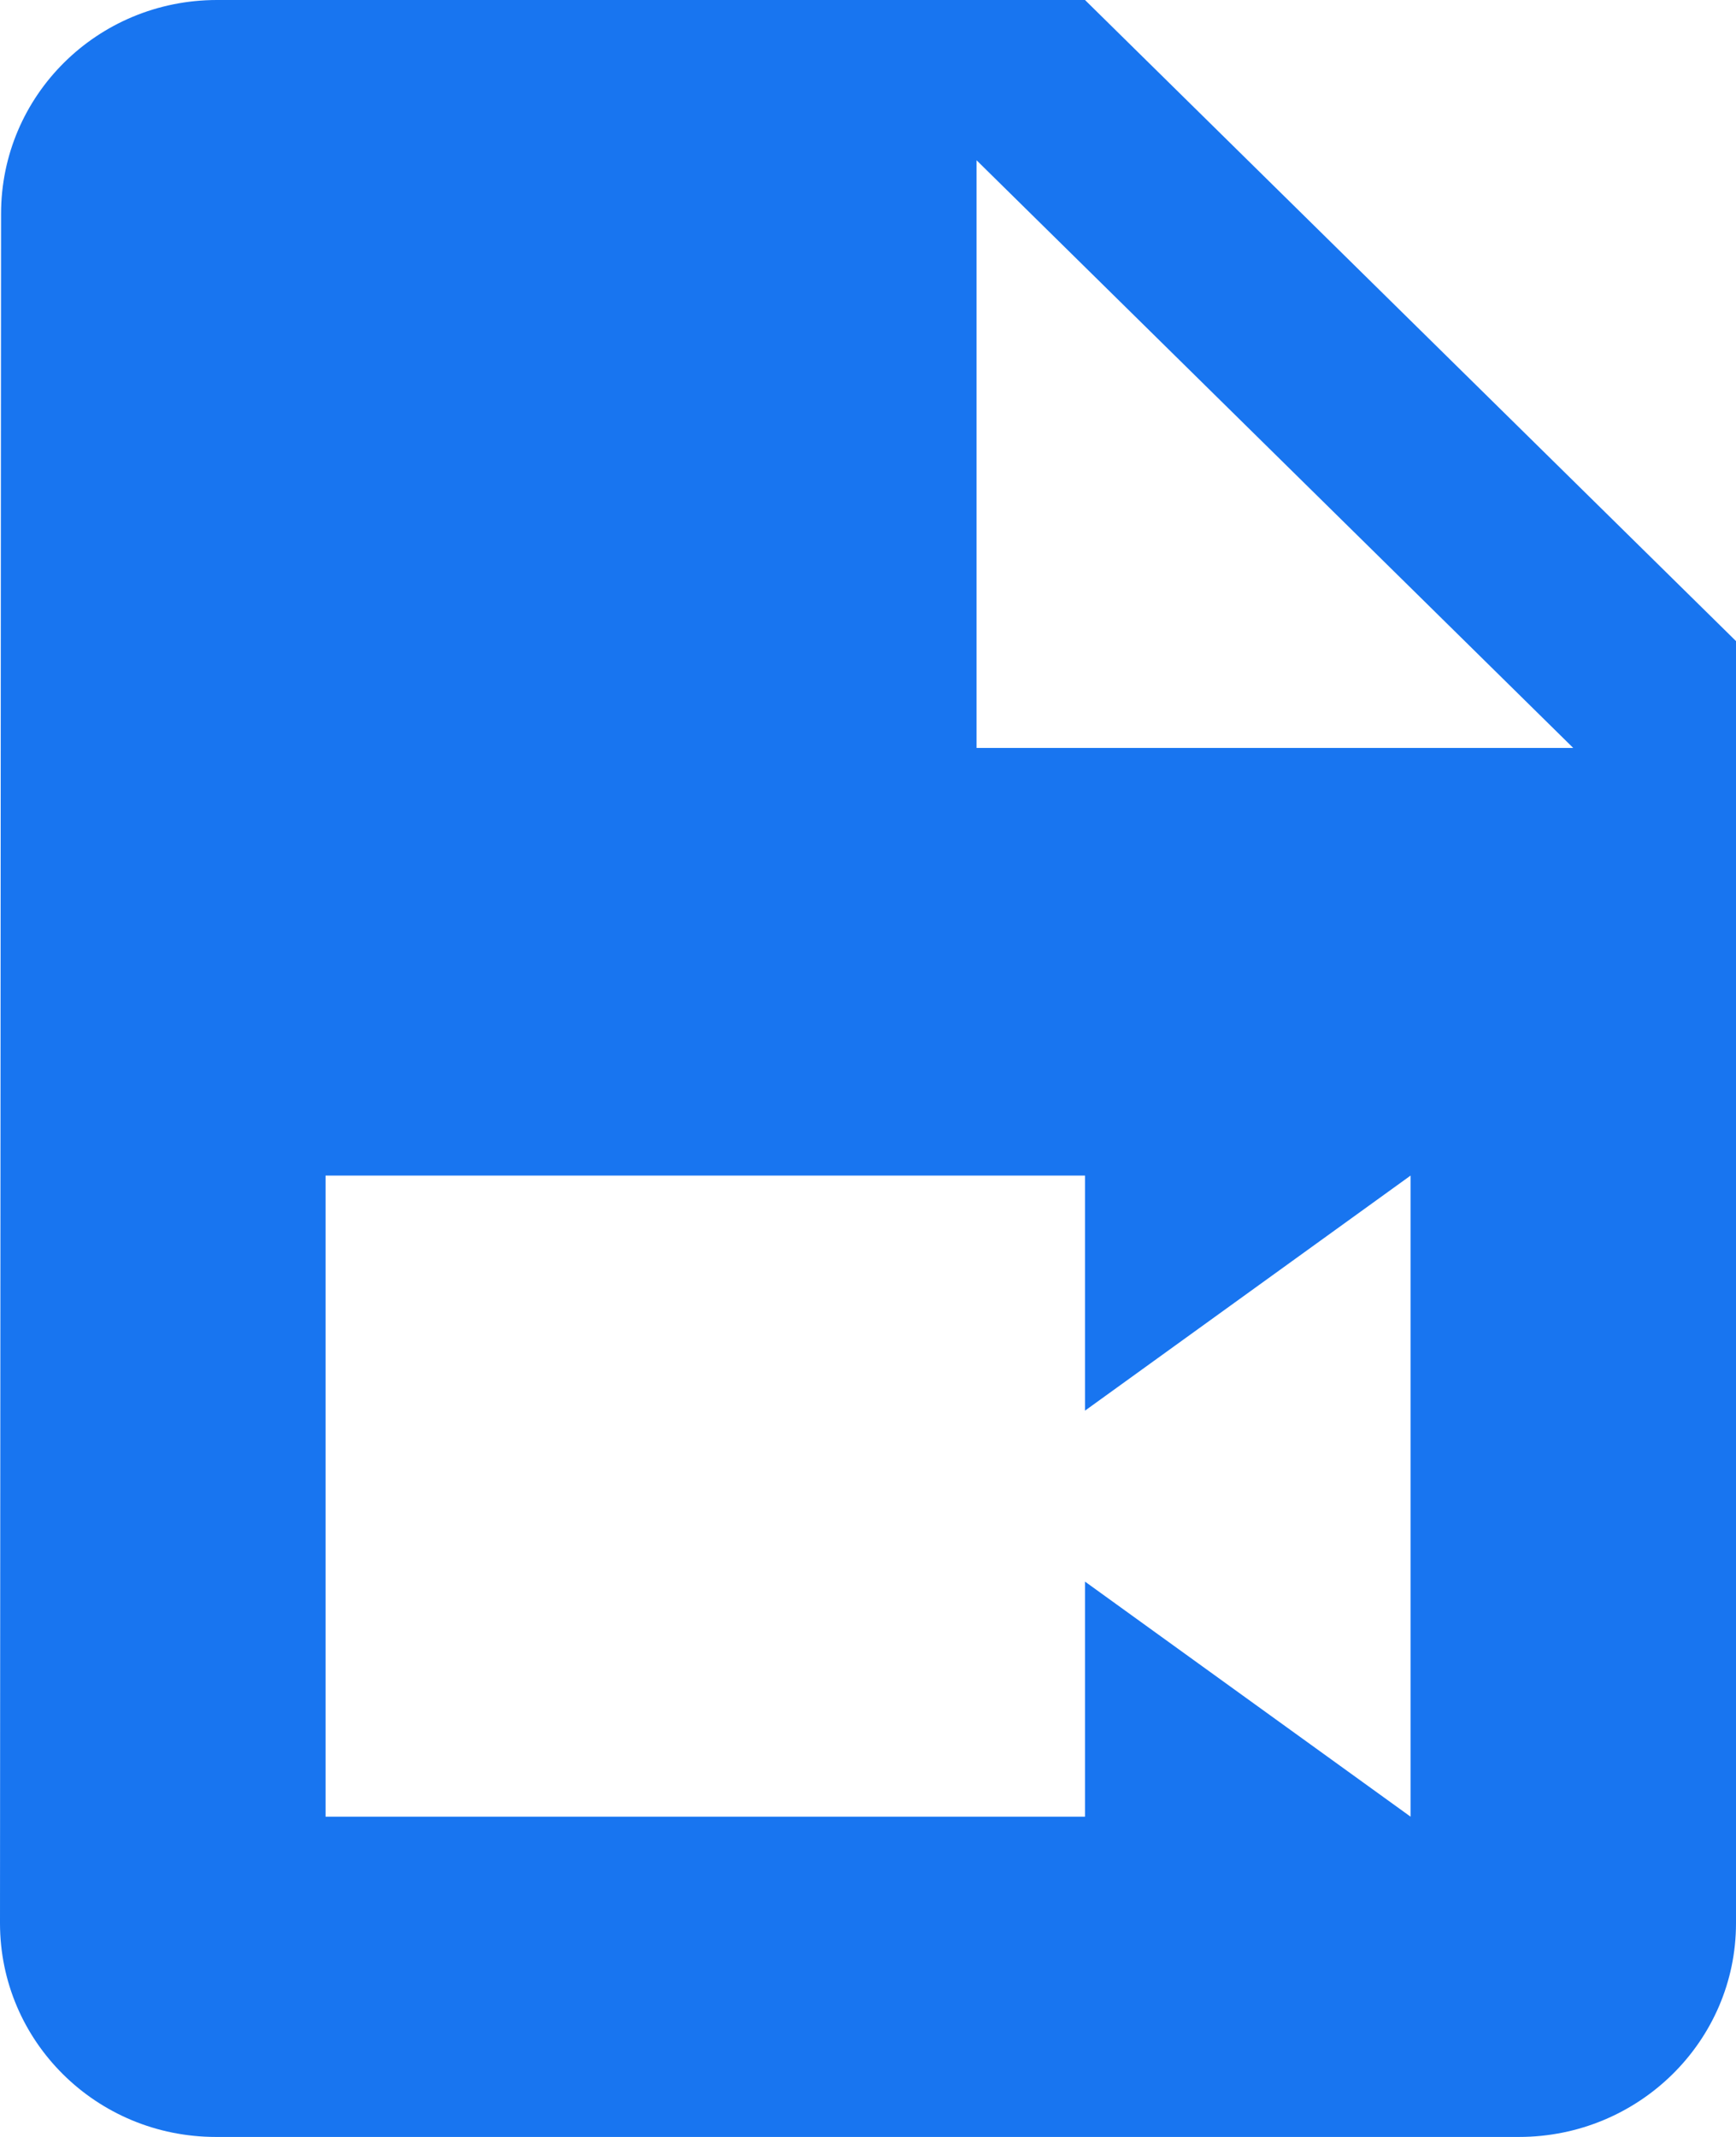 <?xml version="1.0" encoding="UTF-8" standalone="no"?>
<svg width="13px" height="16px" viewBox="0 0 13 16" version="1.1" xmlns="http://www.w3.org/2000/svg" xmlns:xlink="http://www.w3.org/1999/xlink">
    <!-- Generator: Sketch 48.2 (47327) - http://www.bohemiancoding.com/sketch -->
    <title>doc-video</title>
    <desc>Created with Sketch.</desc>
    <defs></defs>
    <g id="LiquidRe-–-IREO-Listing---Due-Diligence-Completed" stroke="none" stroke-width="1" fill="none" fill-rule="evenodd" transform="translate(-356, -1279)">
        <g id="Detail" transform="translate(250, 83)" fill="#1875F0" fill-rule="nonzero">
            <g id="Due-Dillegence" transform="translate(0, 1062)">
                <g id="Physical-Inspections" transform="translate(24, 78)">
                    <g id="Files" transform="translate(0, 40)">
                        <g id="File">
                            <path d="M89.313,21.6 L93.781,21.6 L89.313,17.2 L89.313,21.6 Z M83.625,16 L90.125,16 L95,20.8 L95,30.4 C95,31.283 94.272,32 93.375,32 L83.617,32 C82.72,32 82,31.283 82,30.4 L82.008,17.6 C82.008,16.717 82.727,16 83.625,16 Z M92.563,29.602 L92.563,24.802 L90.125,26.562 L90.125,24.802 L84.438,24.802 L84.438,29.602 L90.125,29.602 L90.125,27.842 L92.563,29.602 Z" id="doc-video"></path>
                        </g>
                    </g>
                </g>
            </g>
        </g>
    </g>
</svg>